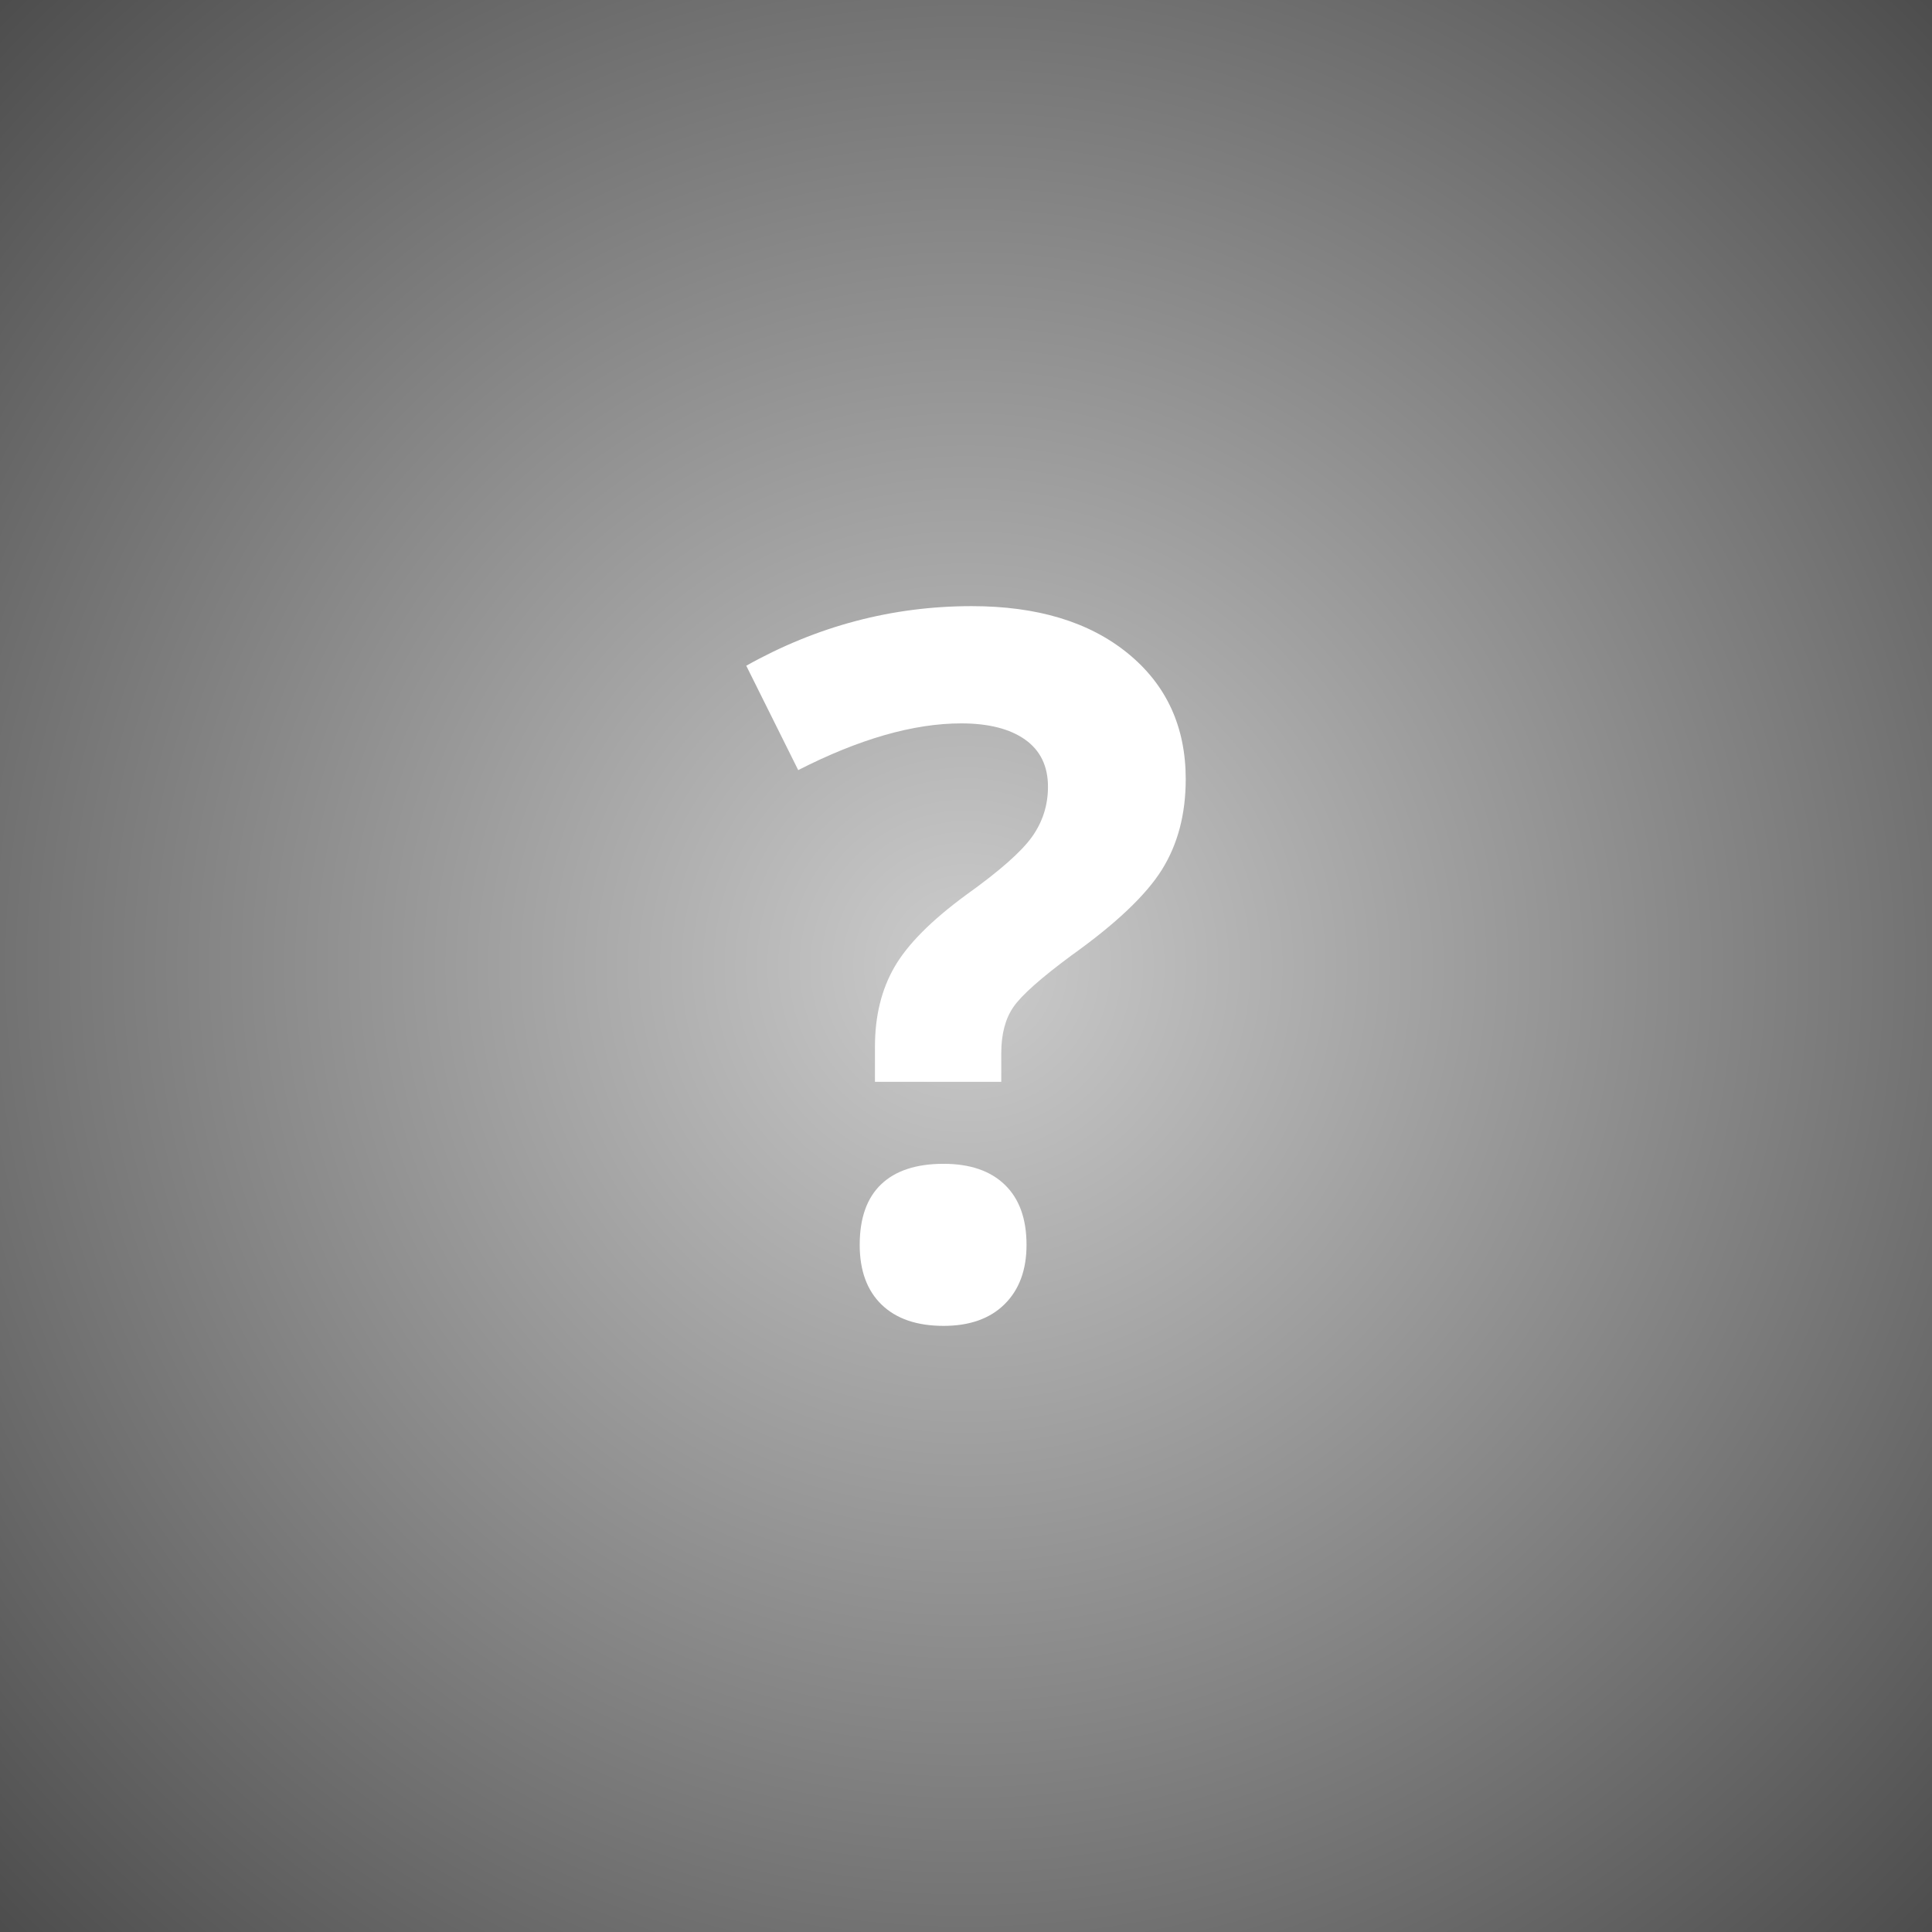 <?xml version="1.0" encoding="utf-8"?>
<!-- Generator: Adobe Illustrator 16.0.0, SVG Export Plug-In . SVG Version: 6.00 Build 0)  -->
<!DOCTYPE svg PUBLIC "-//W3C//DTD SVG 1.1//EN" "http://www.w3.org/Graphics/SVG/1.1/DTD/svg11.dtd">
<svg version="1.1" id="Layer_1" xmlns="http://www.w3.org/2000/svg" xmlns:xlink="http://www.w3.org/1999/xlink" x="0px" y="0px"
	 width="285px" height="285px" viewBox="0 0 285 285" enable-background="new 0 0 285 285" xml:space="preserve">
<rect x="0" y="0" width="285" height="285" fill="#808080" stroke="none"/>
<radialGradient id="SVGID_1_" cx="142.5" cy="142.5" r="201.073" gradientUnits="userSpaceOnUse">
	<stop  offset="0" style="stop-color:#CCCCCC"/>
	<stop  offset="1" style="stop-color:#4D4D4D"/>
</radialGradient>
<rect fill="url(#SVGID_1_)" width="285" height="285"/>
<g>
	<path fill="#FFFFFF" d="M129.07,159.586v-5.203c0-4.5,0.96-8.413,2.883-11.742c1.922-3.328,5.438-6.866,10.547-10.617
		c4.922-3.516,8.167-6.374,9.738-8.578c1.57-2.203,2.355-4.664,2.355-7.383c0-3.047-1.125-5.367-3.375-6.961
		c-2.25-1.593-5.391-2.391-9.422-2.391c-7.031,0-15.047,2.297-24.047,6.891l-7.664-15.398c10.452-5.859,21.539-8.789,33.258-8.789
		c9.656,0,17.332,2.32,23.027,6.961s8.543,10.828,8.543,18.562c0,5.157-1.172,9.609-3.516,13.359
		c-2.344,3.751-6.797,7.97-13.359,12.656c-4.5,3.329-7.348,5.86-8.543,7.594c-1.195,1.734-1.793,4.008-1.793,6.82v4.219H129.07z
		 M126.82,183.633c0-3.938,1.055-6.914,3.164-8.93c2.109-2.015,5.179-3.023,9.211-3.023c3.891,0,6.901,1.031,9.035,3.094
		c2.133,2.063,3.199,5.017,3.199,8.859c0,3.703-1.079,6.621-3.234,8.754c-2.156,2.133-5.157,3.199-9,3.199
		c-3.938,0-6.985-1.044-9.141-3.129C127.898,190.372,126.82,187.43,126.82,183.633z"/>
</g>
</svg>
